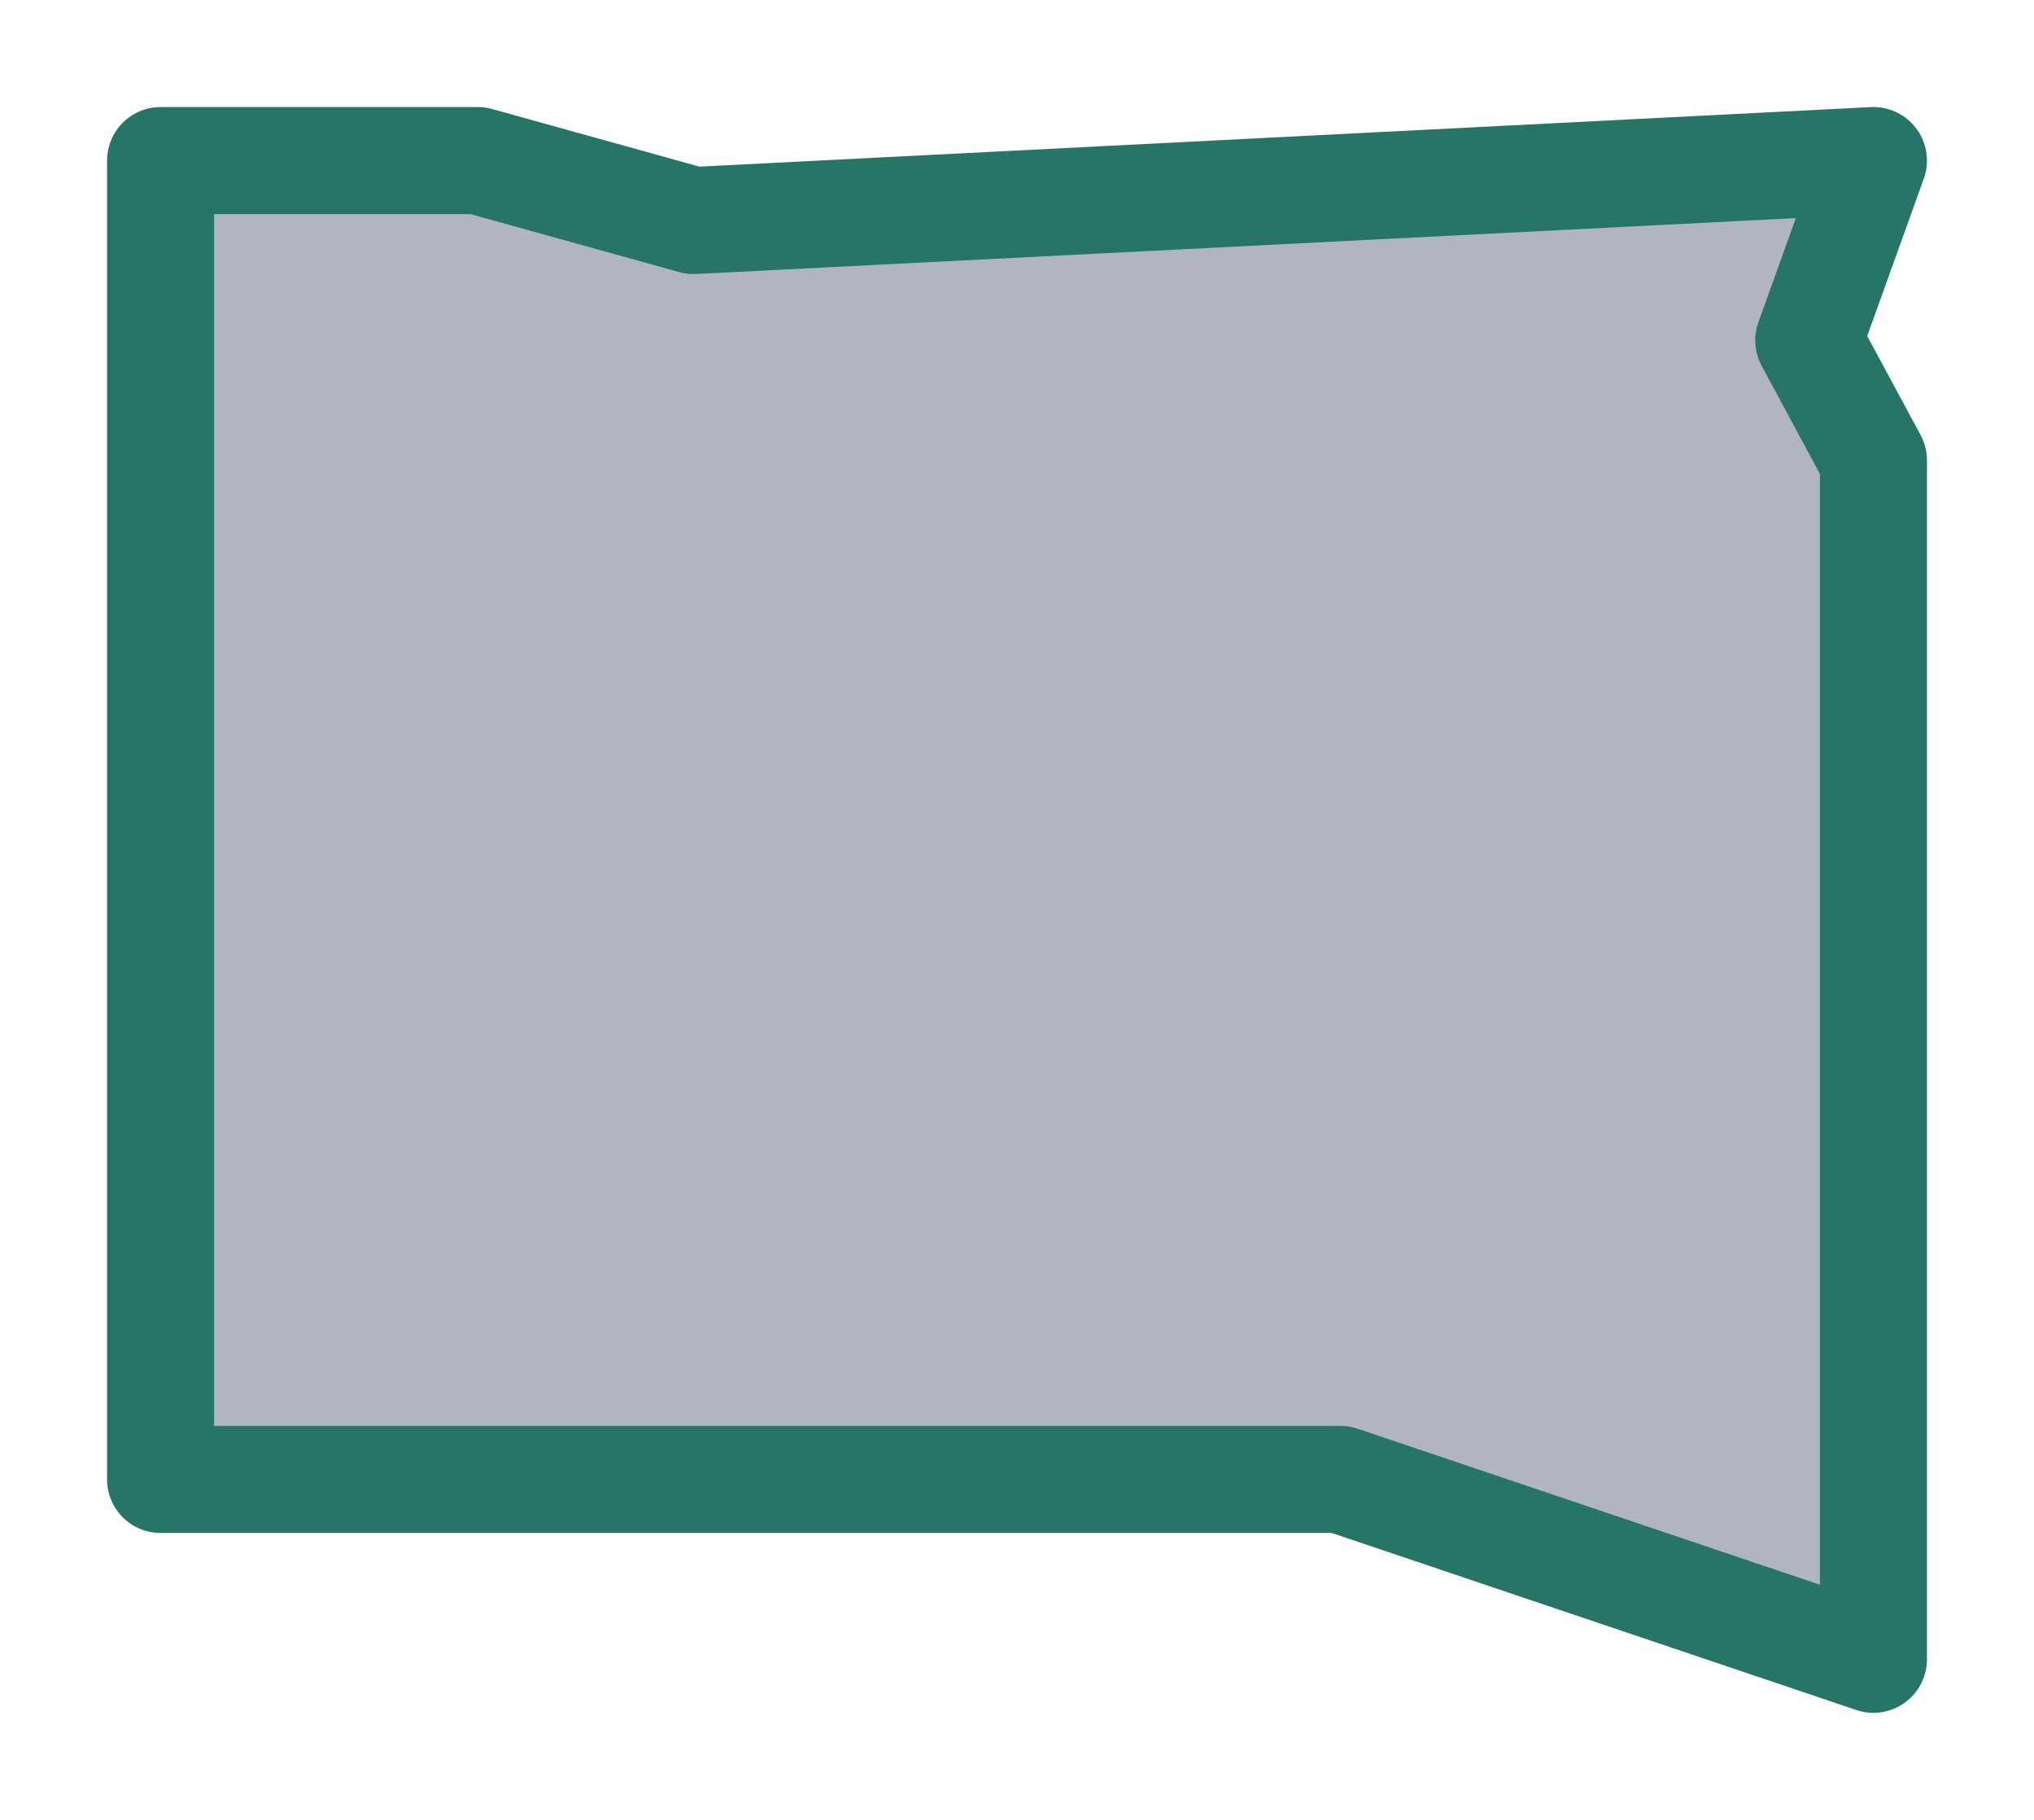 <svg width="19" height="17" viewBox="0 0 19 17" fill="none" xmlns="http://www.w3.org/2000/svg">
<g id="night / usa_c_SD_01">
<g id="usa_c_base">
<g id="stretchable-items">
<g id="SD">
<path id="shape01" fill-rule="evenodd" clip-rule="evenodd" d="M17.5 1.5L6.478 2.06L4.463 1.5H1.5V13.82H12.522L17.5 15.5V4.3L16.896 3.18L17.5 1.5Z" fill="#B0B5BF" stroke="#277567" stroke-linejoin="round"/>
</g>
</g>
</g>
</g>
</svg>
